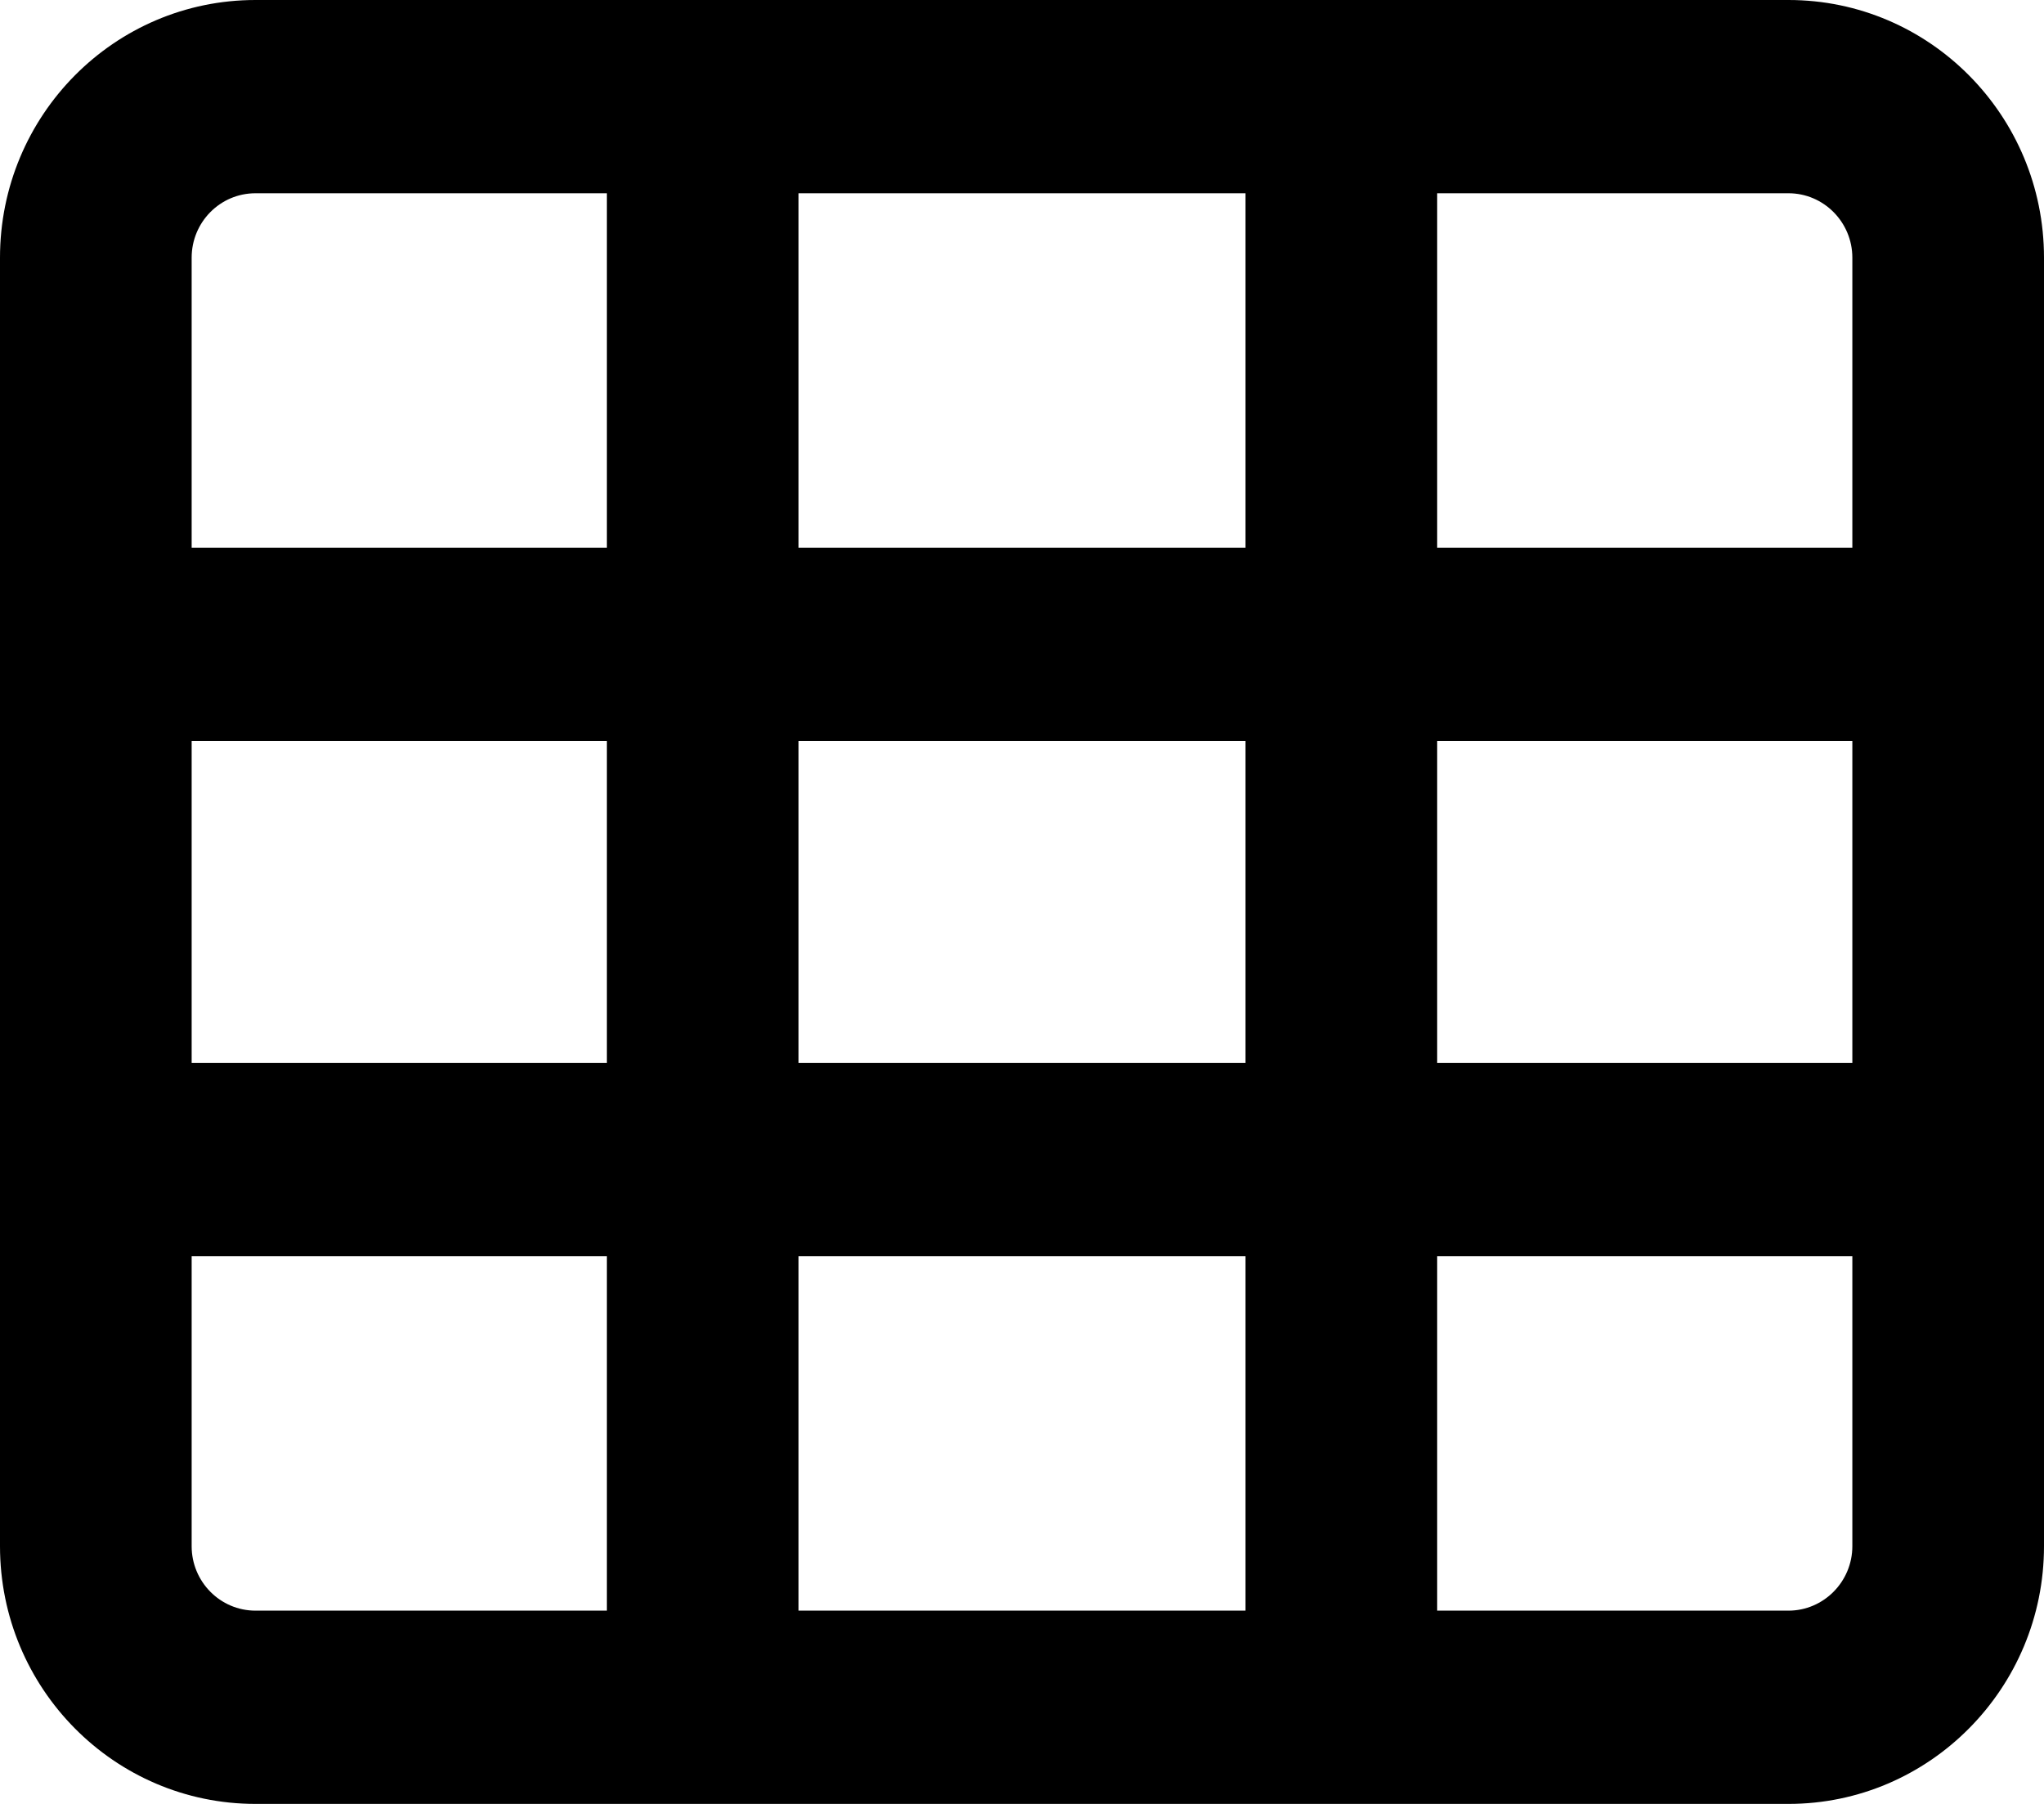 <svg width="17" height="15" viewBox="0 0 17 15" xmlns="http://www.w3.org/2000/svg">
<path d="M0 2.143C0 0.959 0.951 0 2.125 0H14.875C16.047 0 17 0.959 17 2.143V12.857C17 14.039 16.047 15 14.875 15H2.125C0.951 15 0 14.039 0 12.857V2.143ZM11.953 4.554H15.406V2.143C15.406 1.847 15.167 1.607 14.875 1.607H11.953V4.554ZM10.359 1.607H6.641V4.554H10.359V1.607ZM5.047 1.607H2.125C1.831 1.607 1.594 1.847 1.594 2.143V4.554H5.047V1.607ZM1.594 6.161V8.839H5.047V6.161H1.594ZM1.594 10.446V12.857C1.594 13.152 1.831 13.393 2.125 13.393H5.047V10.446H1.594ZM6.641 13.393H10.359V10.446H6.641V13.393ZM11.953 13.393H14.875C15.167 13.393 15.406 13.152 15.406 12.857V10.446H11.953V13.393ZM15.406 8.839V6.161H11.953V8.839H15.406ZM10.359 8.839V6.161H6.641V8.839H10.359Z"/>
</svg>
